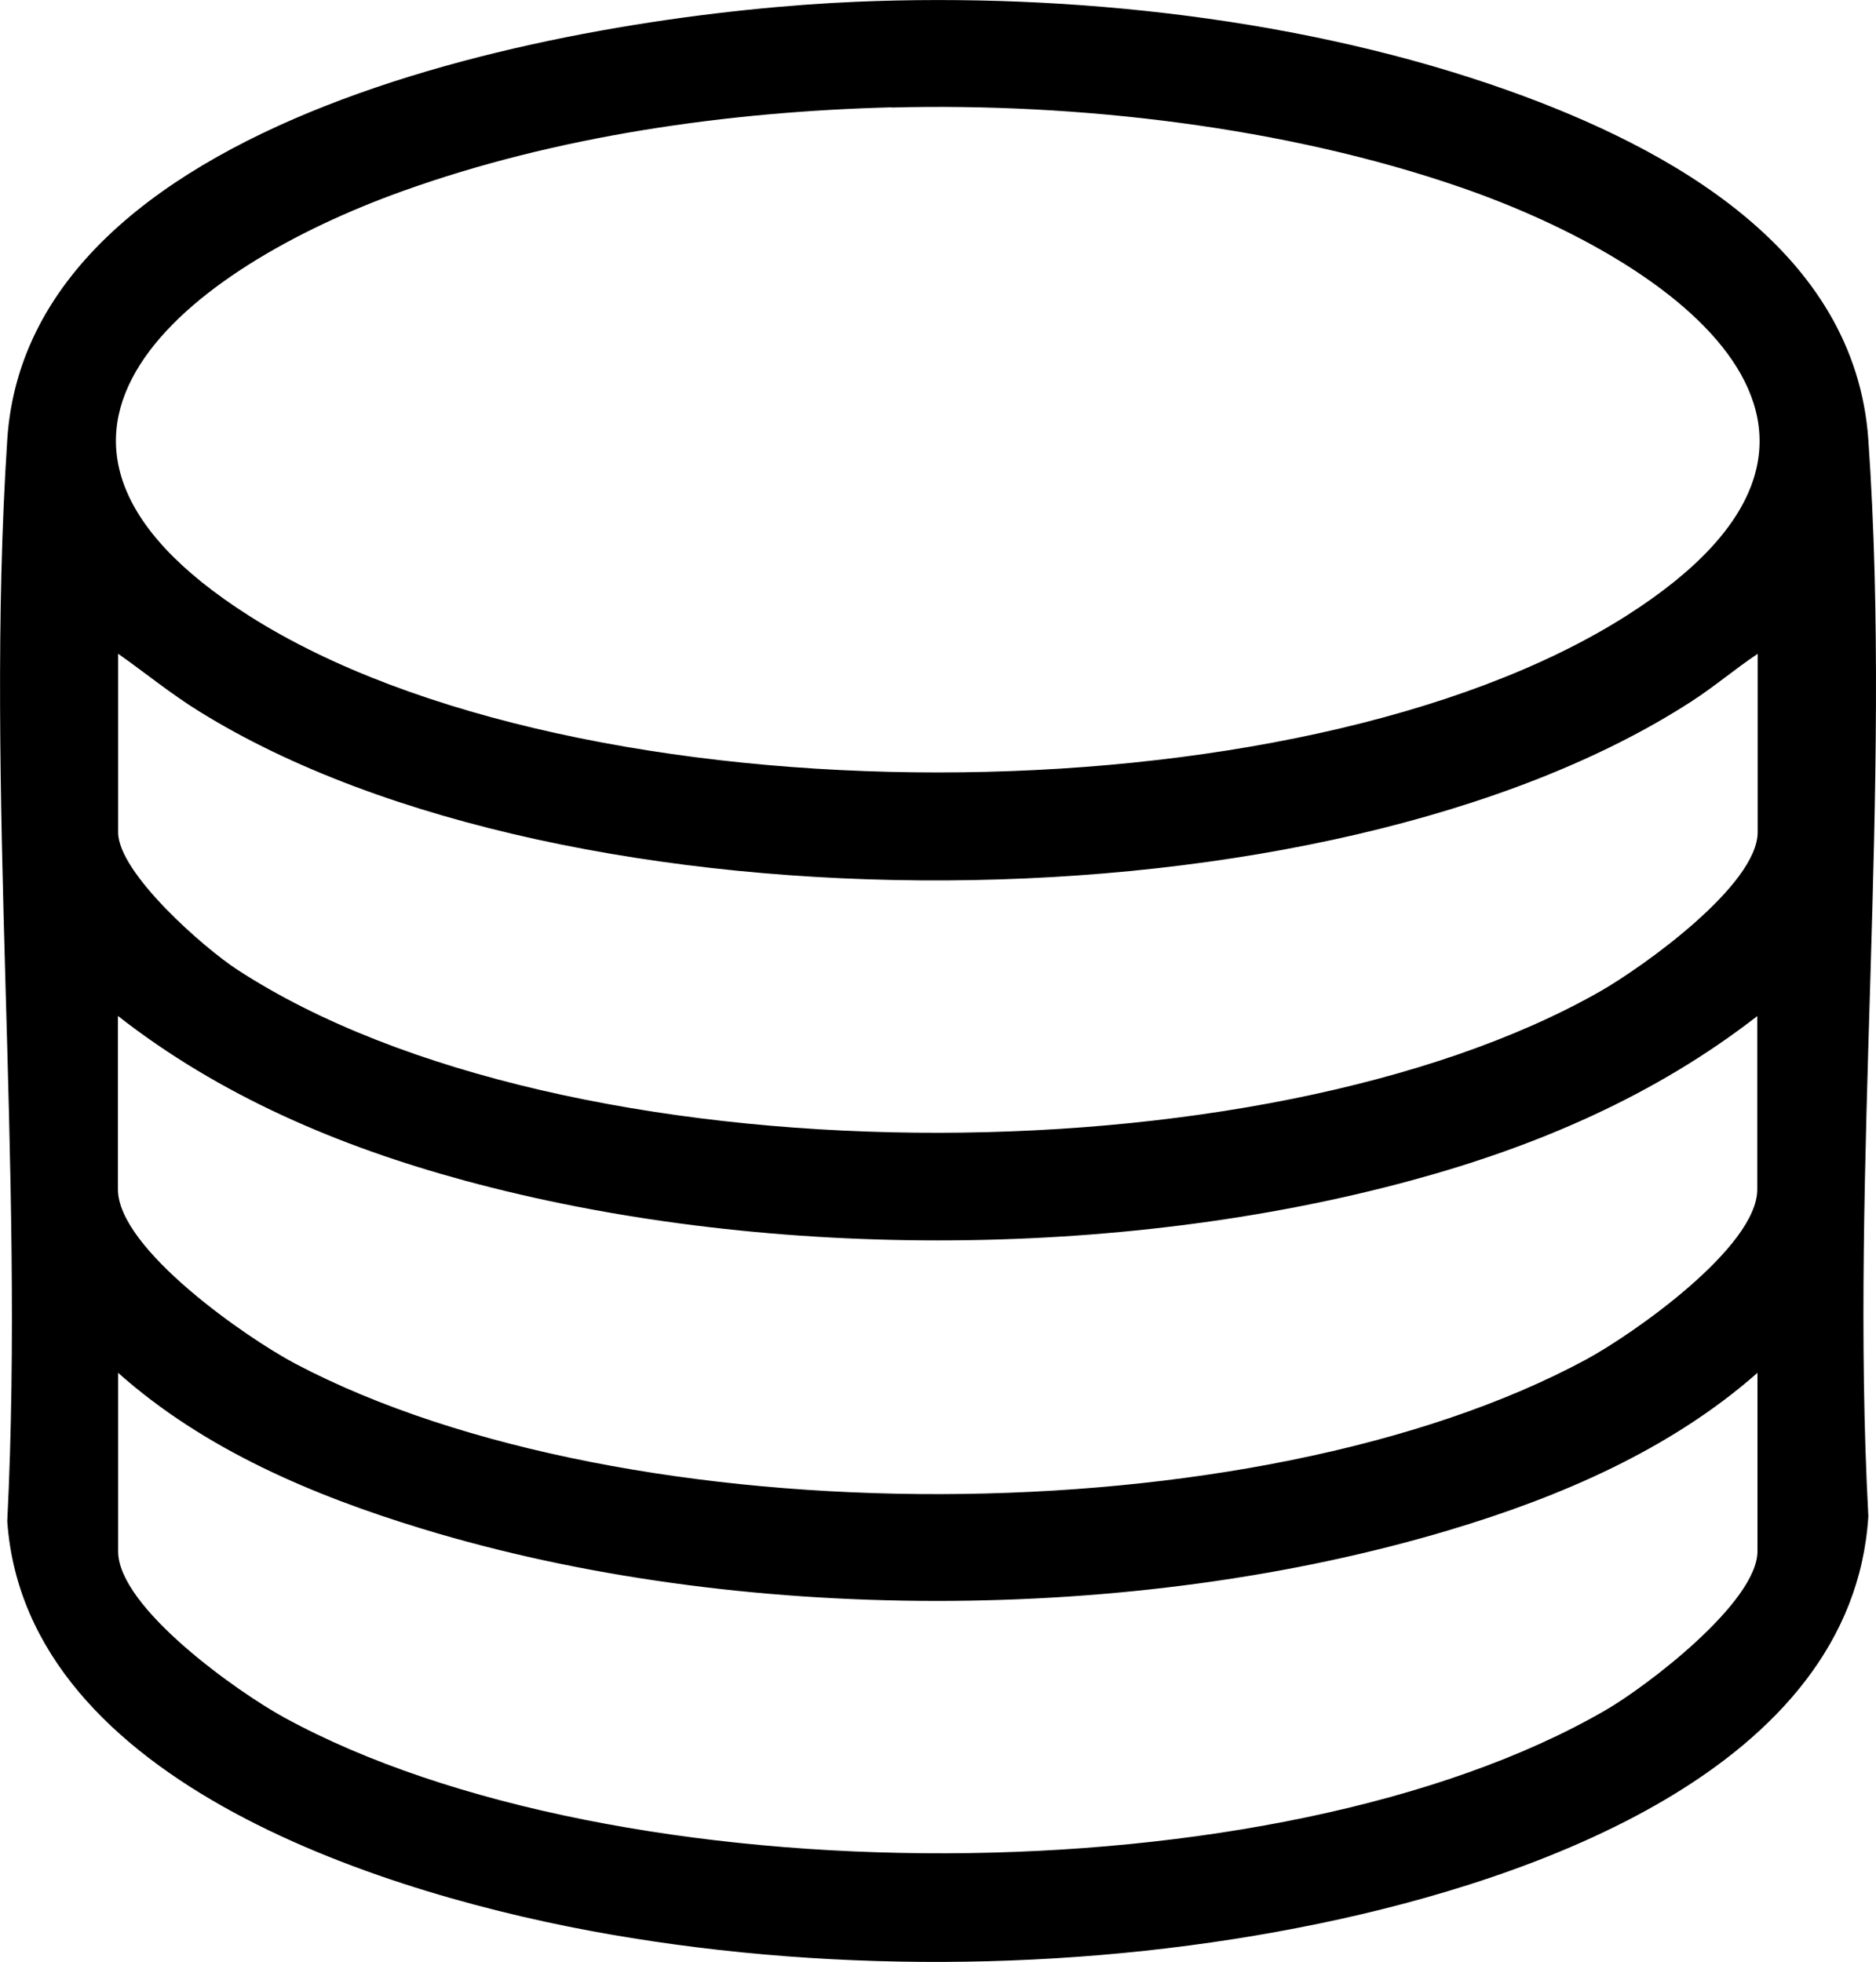 <?xml version="1.0" encoding="UTF-8"?>
<svg id="Layer_1" data-name="Layer 1" xmlns="http://www.w3.org/2000/svg" viewBox="0 0 95.6 100">
  <path d="M43.64.09c10.92-.46,22.95.86,33.24,4.53,8.18,2.92,17.66,8.11,18.33,17.8,1.24,17.77-.96,36.95,0,54.86-.81,12.91-17.23,18.53-27.94,20.75-11.66,2.42-24.46,2.6-36.19.56-11.07-1.92-29.77-7.61-30.71-21.06.91-18.04-1.17-37.21,0-55.12C1.48,5.35,30.4.65,43.64.09ZM45.43,5.47c-8.35.22-17.07,1.45-24.94,4.28-10.79,3.87-22.22,12.47-7.79,21.64,16.74,10.64,53.43,10.64,70.17,0,14.77-9.38,2.44-18.07-8.37-21.82-8.96-3.11-19.59-4.34-29.07-4.09ZM89.56,33.33c-1.15.77-2.19,1.66-3.35,2.41-18.54,12.02-57.34,12.16-76.07.51-1.44-.89-2.74-1.96-4.12-2.93v9.1c0,2.07,4.38,5.9,6.07,7,16.71,10.89,52.27,10.9,69.45,1.11,2.17-1.24,8.03-5.41,8.03-8.12v-9.1ZM89.56,51.78c-5.22,4.06-11.25,6.65-17.63,8.38-15,4.08-33.29,4.08-48.29,0-6.36-1.73-12.43-4.31-17.63-8.38v8.84c0,3.03,6.57,7.58,9.05,8.89,16.92,8.91,48.91,8.87,65.75-.21,2.39-1.29,8.74-5.73,8.74-8.68v-8.84ZM89.56,69.97c-4.45,3.92-10.05,6.32-15.69,8.01-16.09,4.82-36.28,4.84-52.35-.06-5.58-1.7-11.12-4.05-15.5-7.95v9.1c0,2.87,6.13,7.19,8.45,8.46,16.91,9.26,50.58,9.33,67.32-.35,2.12-1.22,7.77-5.52,7.77-8.12v-9.1Z"/>
</svg>